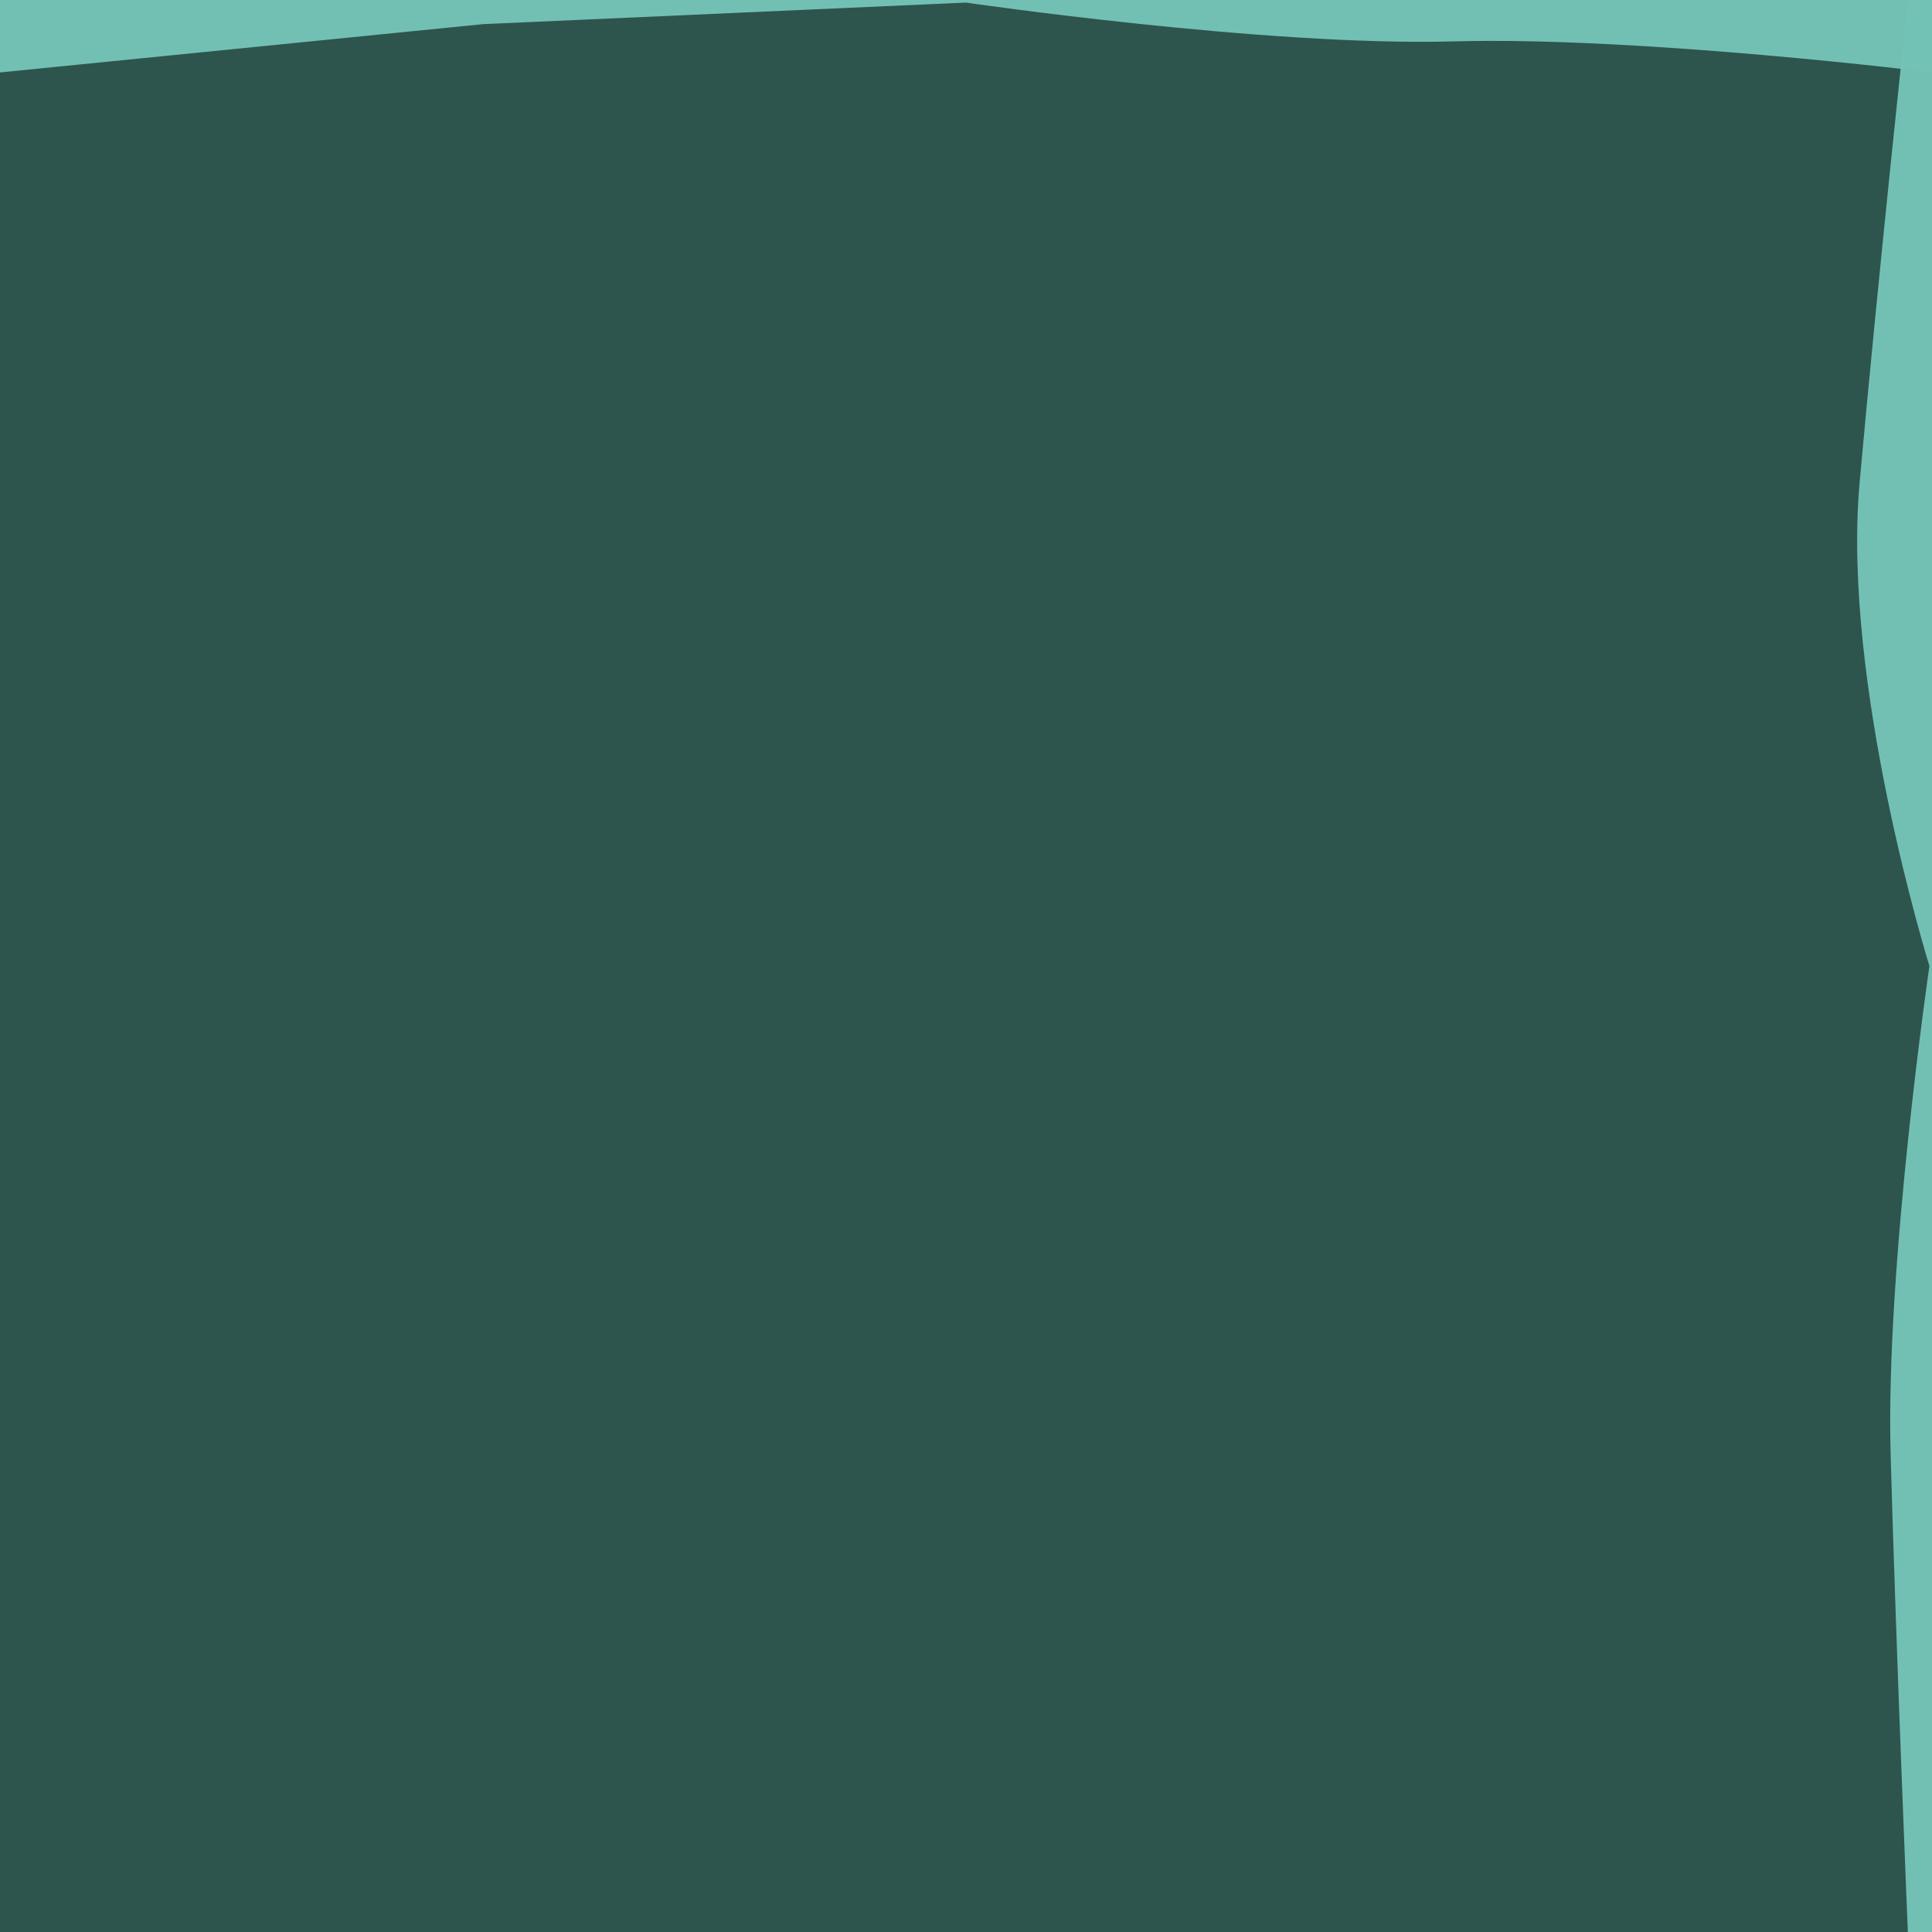 <?xml version="1.0" encoding="UTF-8" standalone="no"?>
<!-- Created with Inkscape (http://www.inkscape.org/) -->

<svg
   xmlns:dc="http://purl.org/dc/elements/1.1/"
   xmlns:cc="http://creativecommons.org/ns#"
   xmlns:rdf="http://www.w3.org/1999/02/22-rdf-syntax-ns#"
   xmlns:svg="http://www.w3.org/2000/svg"
   xmlns="http://www.w3.org/2000/svg"
   xmlns:sodipodi="http://sodipodi.sourceforge.net/DTD/sodipodi-0.dtd"
   xmlns:inkscape="http://www.inkscape.org/namespaces/inkscape"
   width="80"
   height="80"
   id="svg18320"
   version="1.1"
   inkscape:version="0.48.5 r10040"
   sodipodi:docname="tile-earth6.svg">
  <defs
     id="defs18322">
    <clipPath
       clipPathUnits="userSpaceOnUse"
       id="clipPath18242">
      <rect
         style="opacity:0.447;fill:#fcda54;fill-opacity:1;stroke:none;display:inline"
         id="rect18244"
         width="80"
         height="80"
         x="240"
         y="812.362" />
    </clipPath>
  </defs>
  <sodipodi:namedview
     id="base"
     pagecolor="#ffffff"
     bordercolor="#666666"
     borderopacity="1.0"
     inkscape:pageopacity="0.0"
     inkscape:pageshadow="2"
     inkscape:zoom="4.4921875"
     inkscape:cx="49.666653"
     inkscape:cy="51.225189"
     inkscape:document-units="px"
     inkscape:current-layer="g5797"
     showgrid="false"
     fit-margin-top="0"
     fit-margin-left="0"
     fit-margin-right="0"
     fit-margin-bottom="0"
     inkscape:window-width="1278"
     inkscape:window-height="781"
     inkscape:window-x="0"
     inkscape:window-y="17"
     inkscape:window-maximized="0" />
  <g
     inkscape:label="Layer 1"
     inkscape:groupmode="layer"
     id="layer1"
     transform="translate(-505.174,-335.05)">
    <g
       transform="translate(265.174,-477.312)"
       style="display:inline"
       id="g5797"
       inkscape:export-filename="C:\Users\hugcol01\Dropbox\CodeKingdoms\concept\output\tile-earth4.png"
       inkscape:export-xdpi="90"
       inkscape:export-ydpi="90">
      <rect
         style="opacity:0.99;fill:#2d534d;fill-opacity:1;fill-rule:nonzero;stroke:none"
         id="rect2985-18-74-7-1"
         width="80"
         height="80"
         x="240"
         y="812.362" />
      <path
         sodipodi:nodetypes="ccczcccc"
         inkscape:connector-curvature="0"
         id="rect3007-5-6-9-1"
         d="m 240,812.362 80,0 0,3 c 0,0 -12.072,-1.498 -19.821,-1.286 C 292.429,814.288 280,812.469 280,812.469 l -20,0.893 -20,2 z"
         style="opacity:0.99;fill:#74c2b6;fill-opacity:0.988;fill-rule:nonzero;stroke:none" />
      <path
         sodipodi:nodetypes="ccczczcc"
         inkscape:connector-curvature="0"
         id="rect3007-7-9-1-54-3"
         d="m 320,812.362 0,80 -1,0 c 0,0 -0.502,-12.072 -0.714,-19.821 -0.212,-7.749 1.607,-20.179 1.607,-20.179 0,0 -3.637,-11.677 -2.892,-20 0.745,-8.323 2,-20 2,-20 z"
         style="opacity:0.99;fill:#74c2b6;fill-opacity:0.988;fill-rule:nonzero;stroke:none" />
    </g>
  </g>
</svg>
